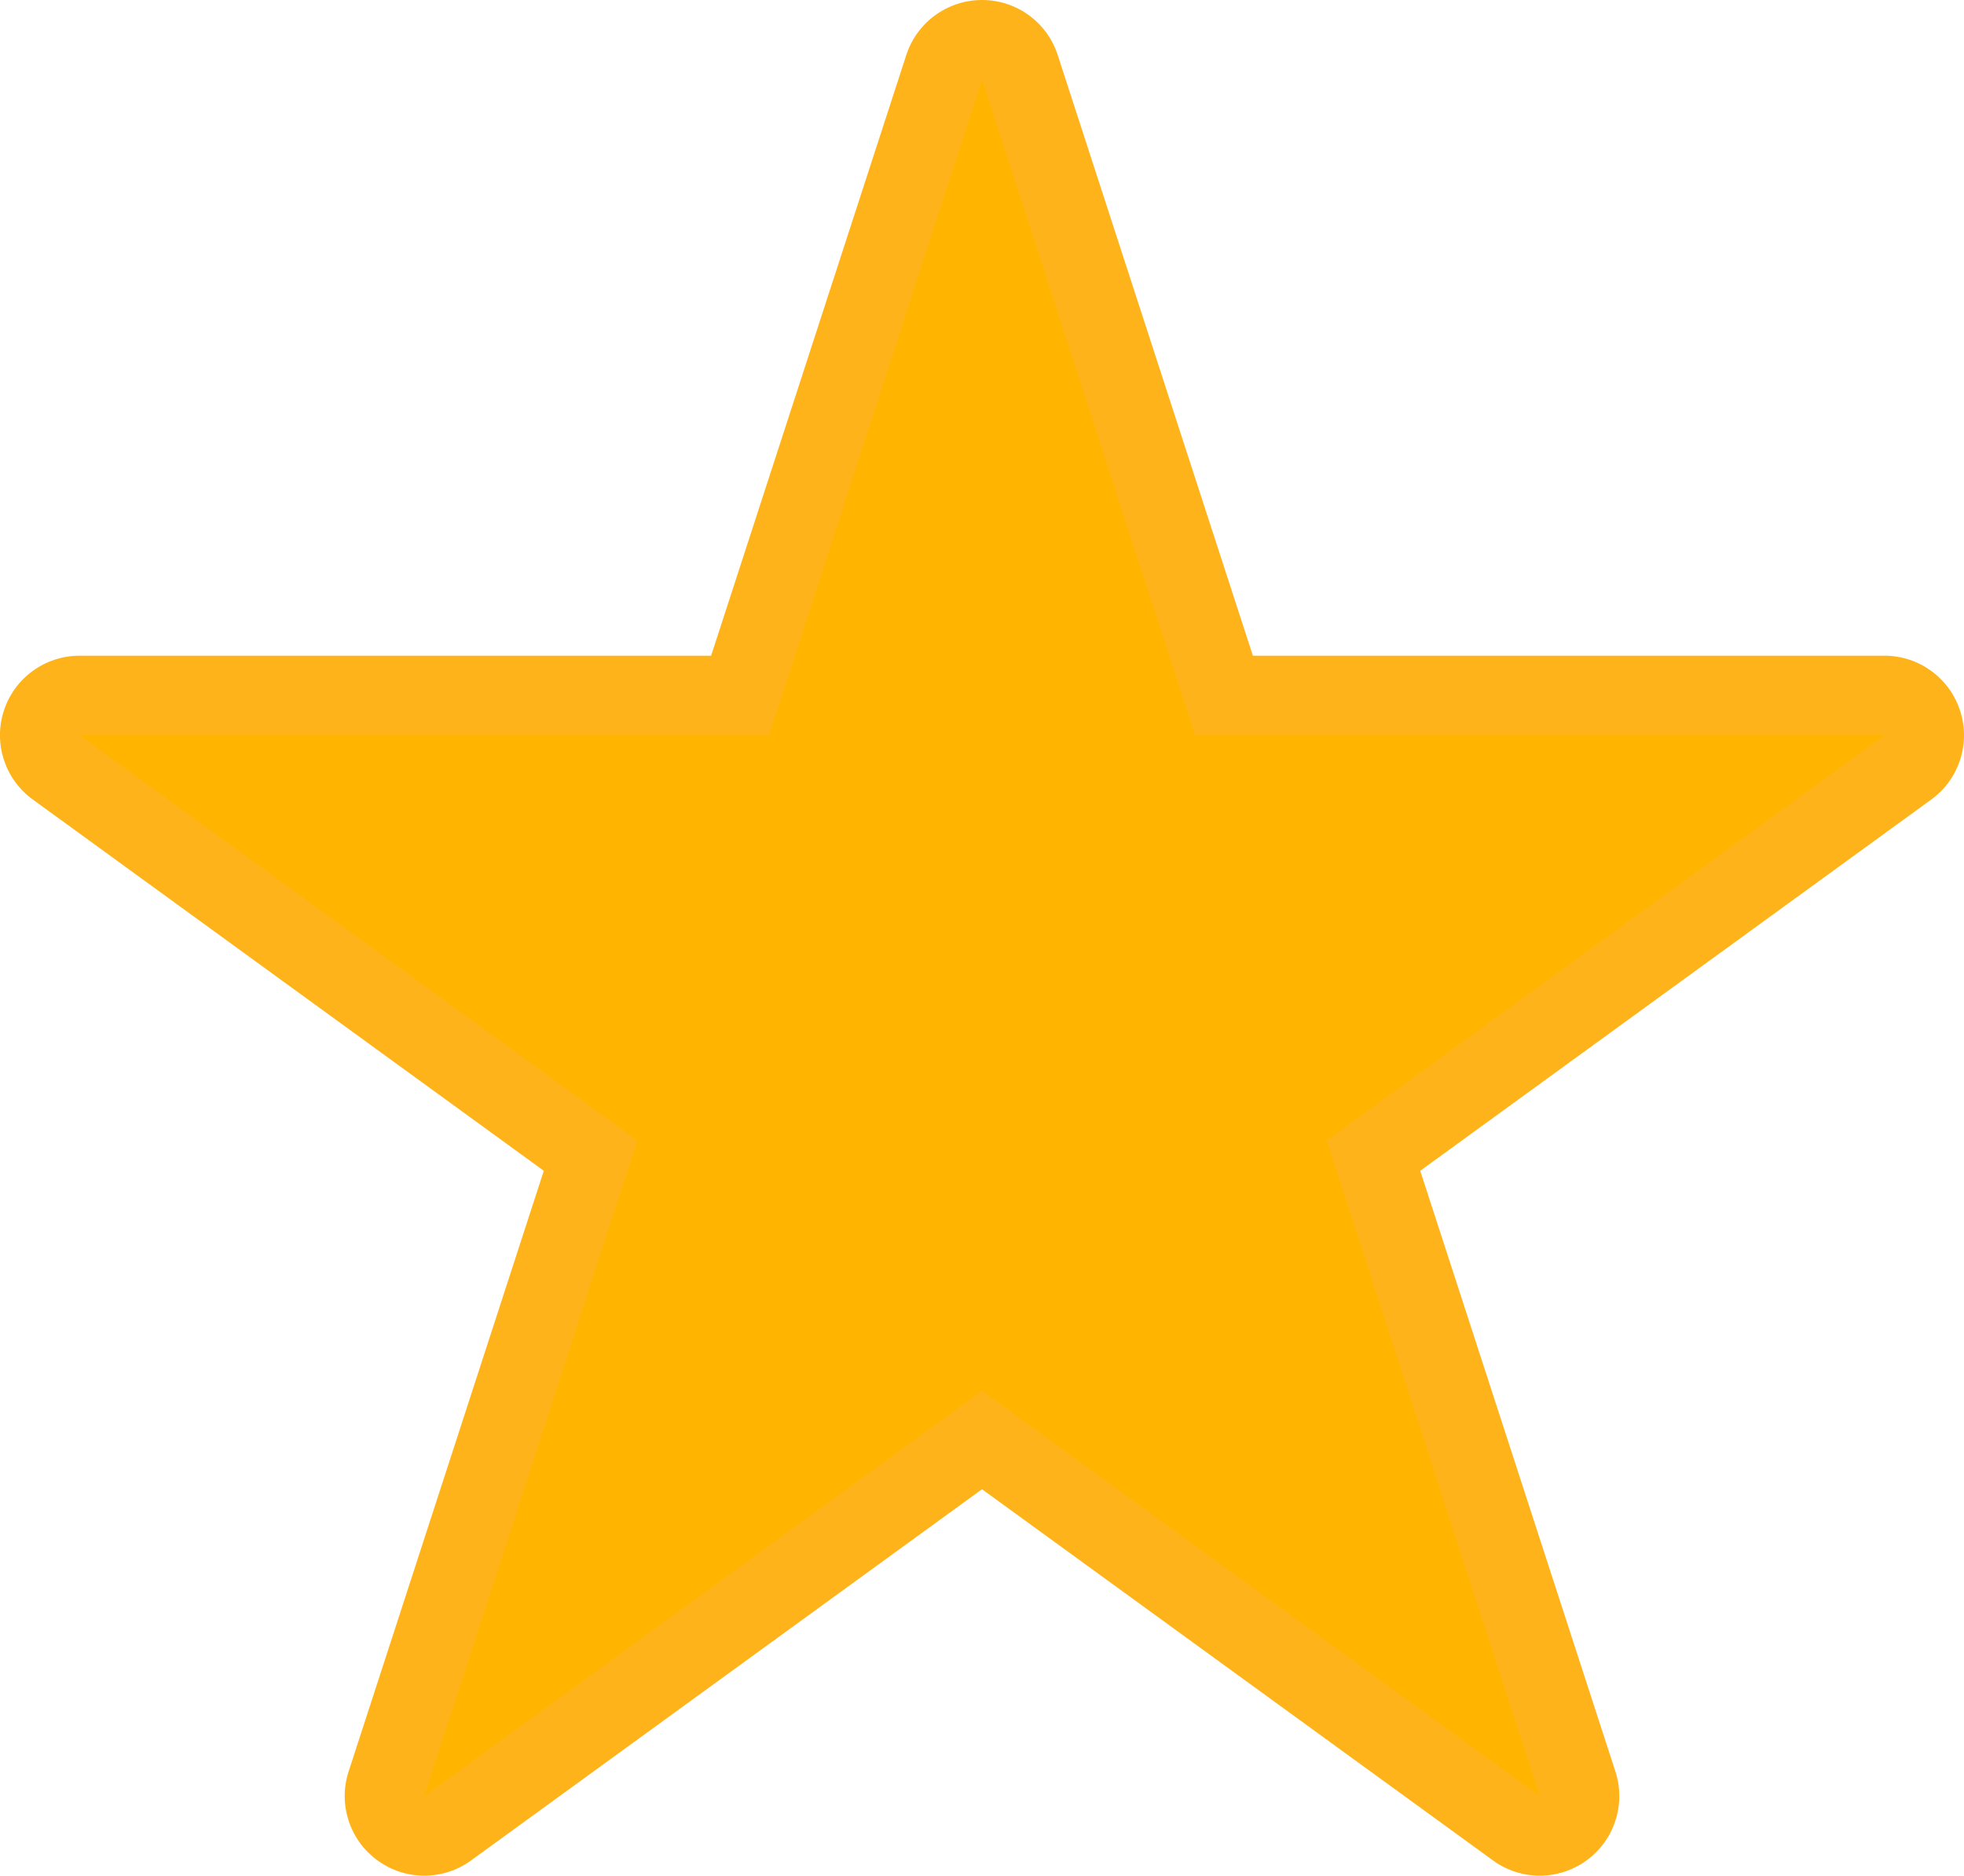<svg xmlns="http://www.w3.org/2000/svg" width="98.737" height="94.296" viewBox="0 0 74.053 70.722">
    <path d="M58.055 69.223c-.31 0-.617-.098-.883-.285l-20.145-14.64-20.148 14.64c-.263.187-.57.285-.884.285-.31 0-.617-.098-.88-.285-.526-.383-.745-1.063-.546-1.68l7.696-23.684-20.15-14.64c-.522-.38-.745-1.06-.542-1.676.2-.617.778-1.035 1.426-1.035h24.906l7.696-23.688c.2-.617.773-1.035 1.425-1.035.65 0 1.223.418 1.426 1.035l7.695 23.688H71.05c.653 0 1.227.418 1.43 1.035.2.617-.02 1.297-.546 1.676l-20.15 14.64 7.7 23.684c.2.617-.023 1.297-.547 1.68-.26.187-.57.285-.882.285" fill="#FFB500"/>
    <path d="M37.027 0c-1.3 0-2.453.836-2.855 2.074l-7.36 22.65H3c-1.3 0-2.453.835-2.855 2.073-.4 1.234.04 2.59 1.093 3.35l19.266 13.998-7.36 22.652c-.402 1.234.04 2.59 1.09 3.35.524.384 1.145.576 1.762.576.62 0 1.238-.192 1.766-.575l19.265-13.996 19.266 13.996c.527.383 1.145.575 1.762.575.62 0 1.238-.192 1.765-.575 1.05-.76 1.49-2.117 1.09-3.35l-7.36-22.653 19.266-13.997c1.05-.76 1.493-2.117 1.09-3.35-.402-1.24-1.554-2.075-2.855-2.075H47.24l-7.36-22.65C39.48.837 38.33 0 37.03 0m0 3l8.03 24.723h25.993L50.024 43l8.032 24.723L37.027 52.44l-21.03 15.283L24.03 43 3 27.723h25.996L37.026 3" fill="#FFB31B"/>
</svg>

